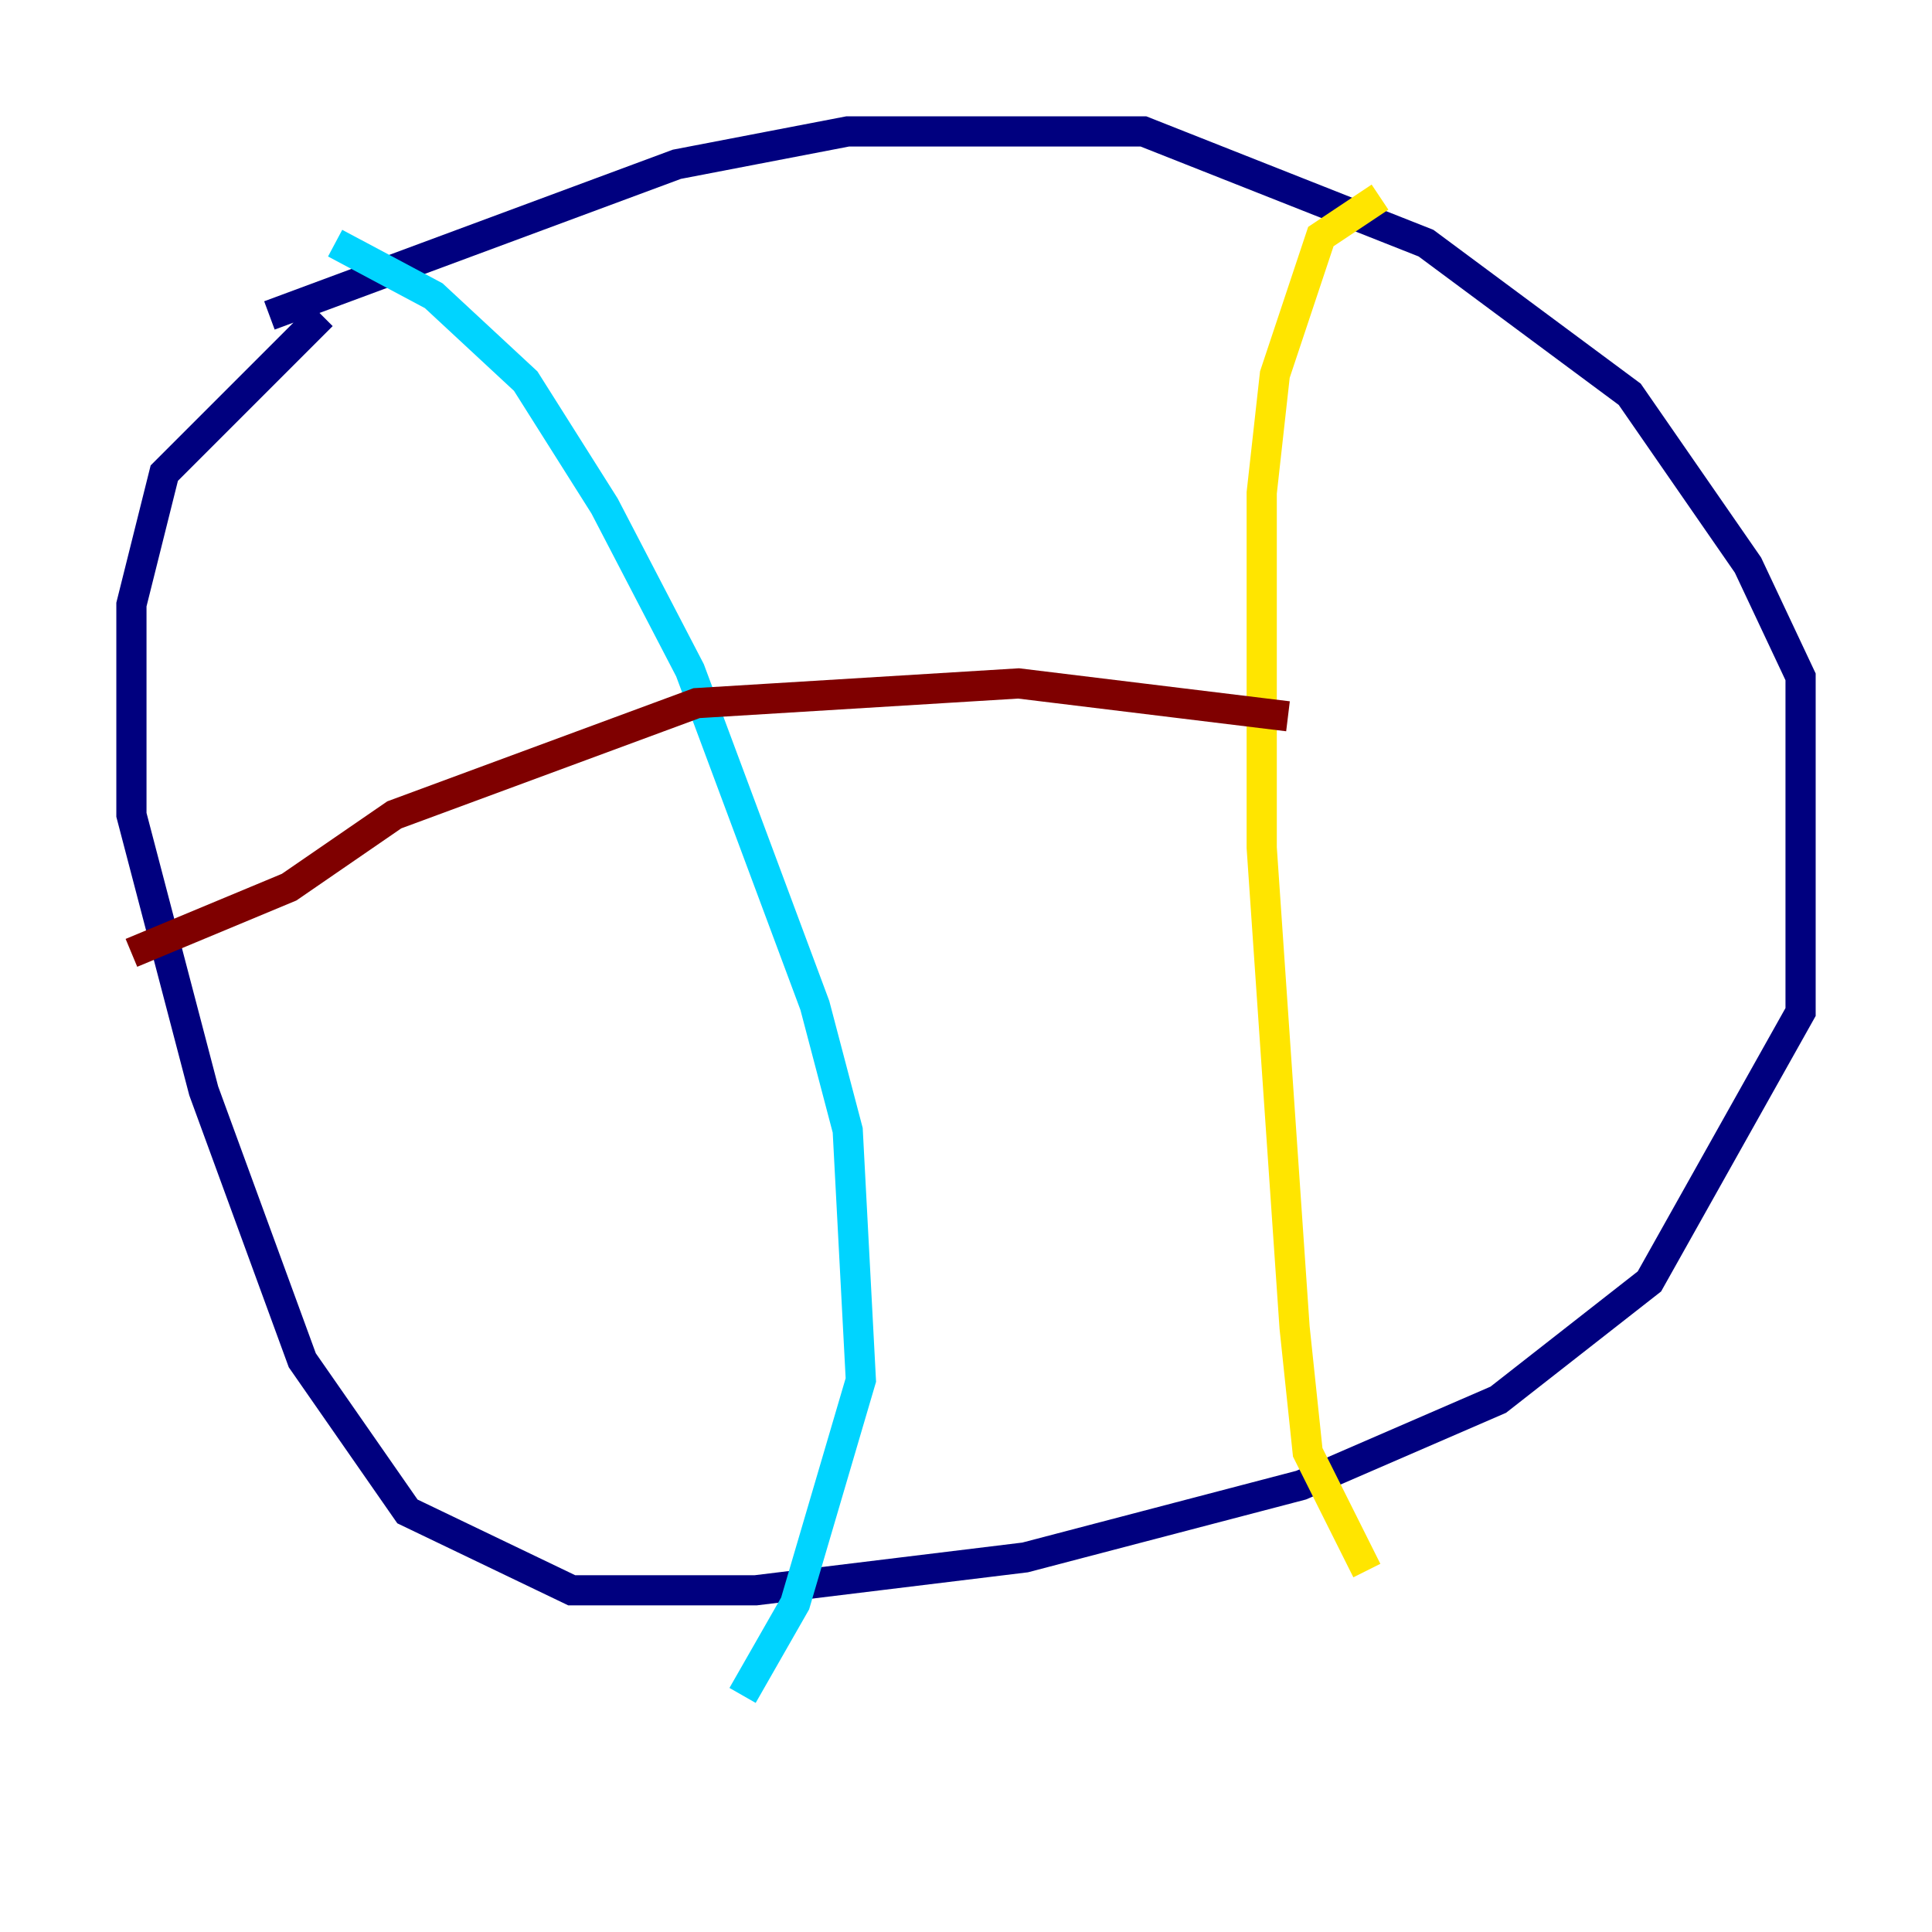 <?xml version="1.0" encoding="utf-8" ?>
<svg baseProfile="tiny" height="128" version="1.2" viewBox="0,0,128,128" width="128" xmlns="http://www.w3.org/2000/svg" xmlns:ev="http://www.w3.org/2001/xml-events" xmlns:xlink="http://www.w3.org/1999/xlink"><defs /><polyline fill="none" points="17.85,20.898 44.843,10.884 56.163,8.707 75.755,8.707 94.476,16.109 107.973,26.122 115.809,37.442 119.293,44.843 119.293,67.048 109.279,84.898 99.265,92.735 86.204,98.395 67.918,103.184 50.068,105.361 37.878,105.361 26.993,100.136 20.027,90.122 13.497,72.272 8.707,53.986 8.707,40.054 10.884,31.347 21.333,20.898" stroke="#00007f" stroke-width="2" /><polyline fill="none" points="22.204,16.109 28.735,19.592 34.83,25.252 40.054,33.524 45.714,44.408 53.986,66.612 56.163,74.884 57.034,91.429 52.68,106.231 49.197,112.326" stroke="#00d4ff" stroke-width="2" /><polyline fill="none" points="91.429,13.061 87.51,15.674 84.463,24.816 83.592,32.653 83.592,56.163 85.769,87.946 86.639,96.218 90.558,104.054" stroke="#ffe500" stroke-width="2" /><polyline fill="none" points="85.333,47.456 67.483,45.279 46.15,46.585 26.122,53.986 19.157,58.776 8.707,63.129" stroke="#7f0000" stroke-width="2" /></svg>